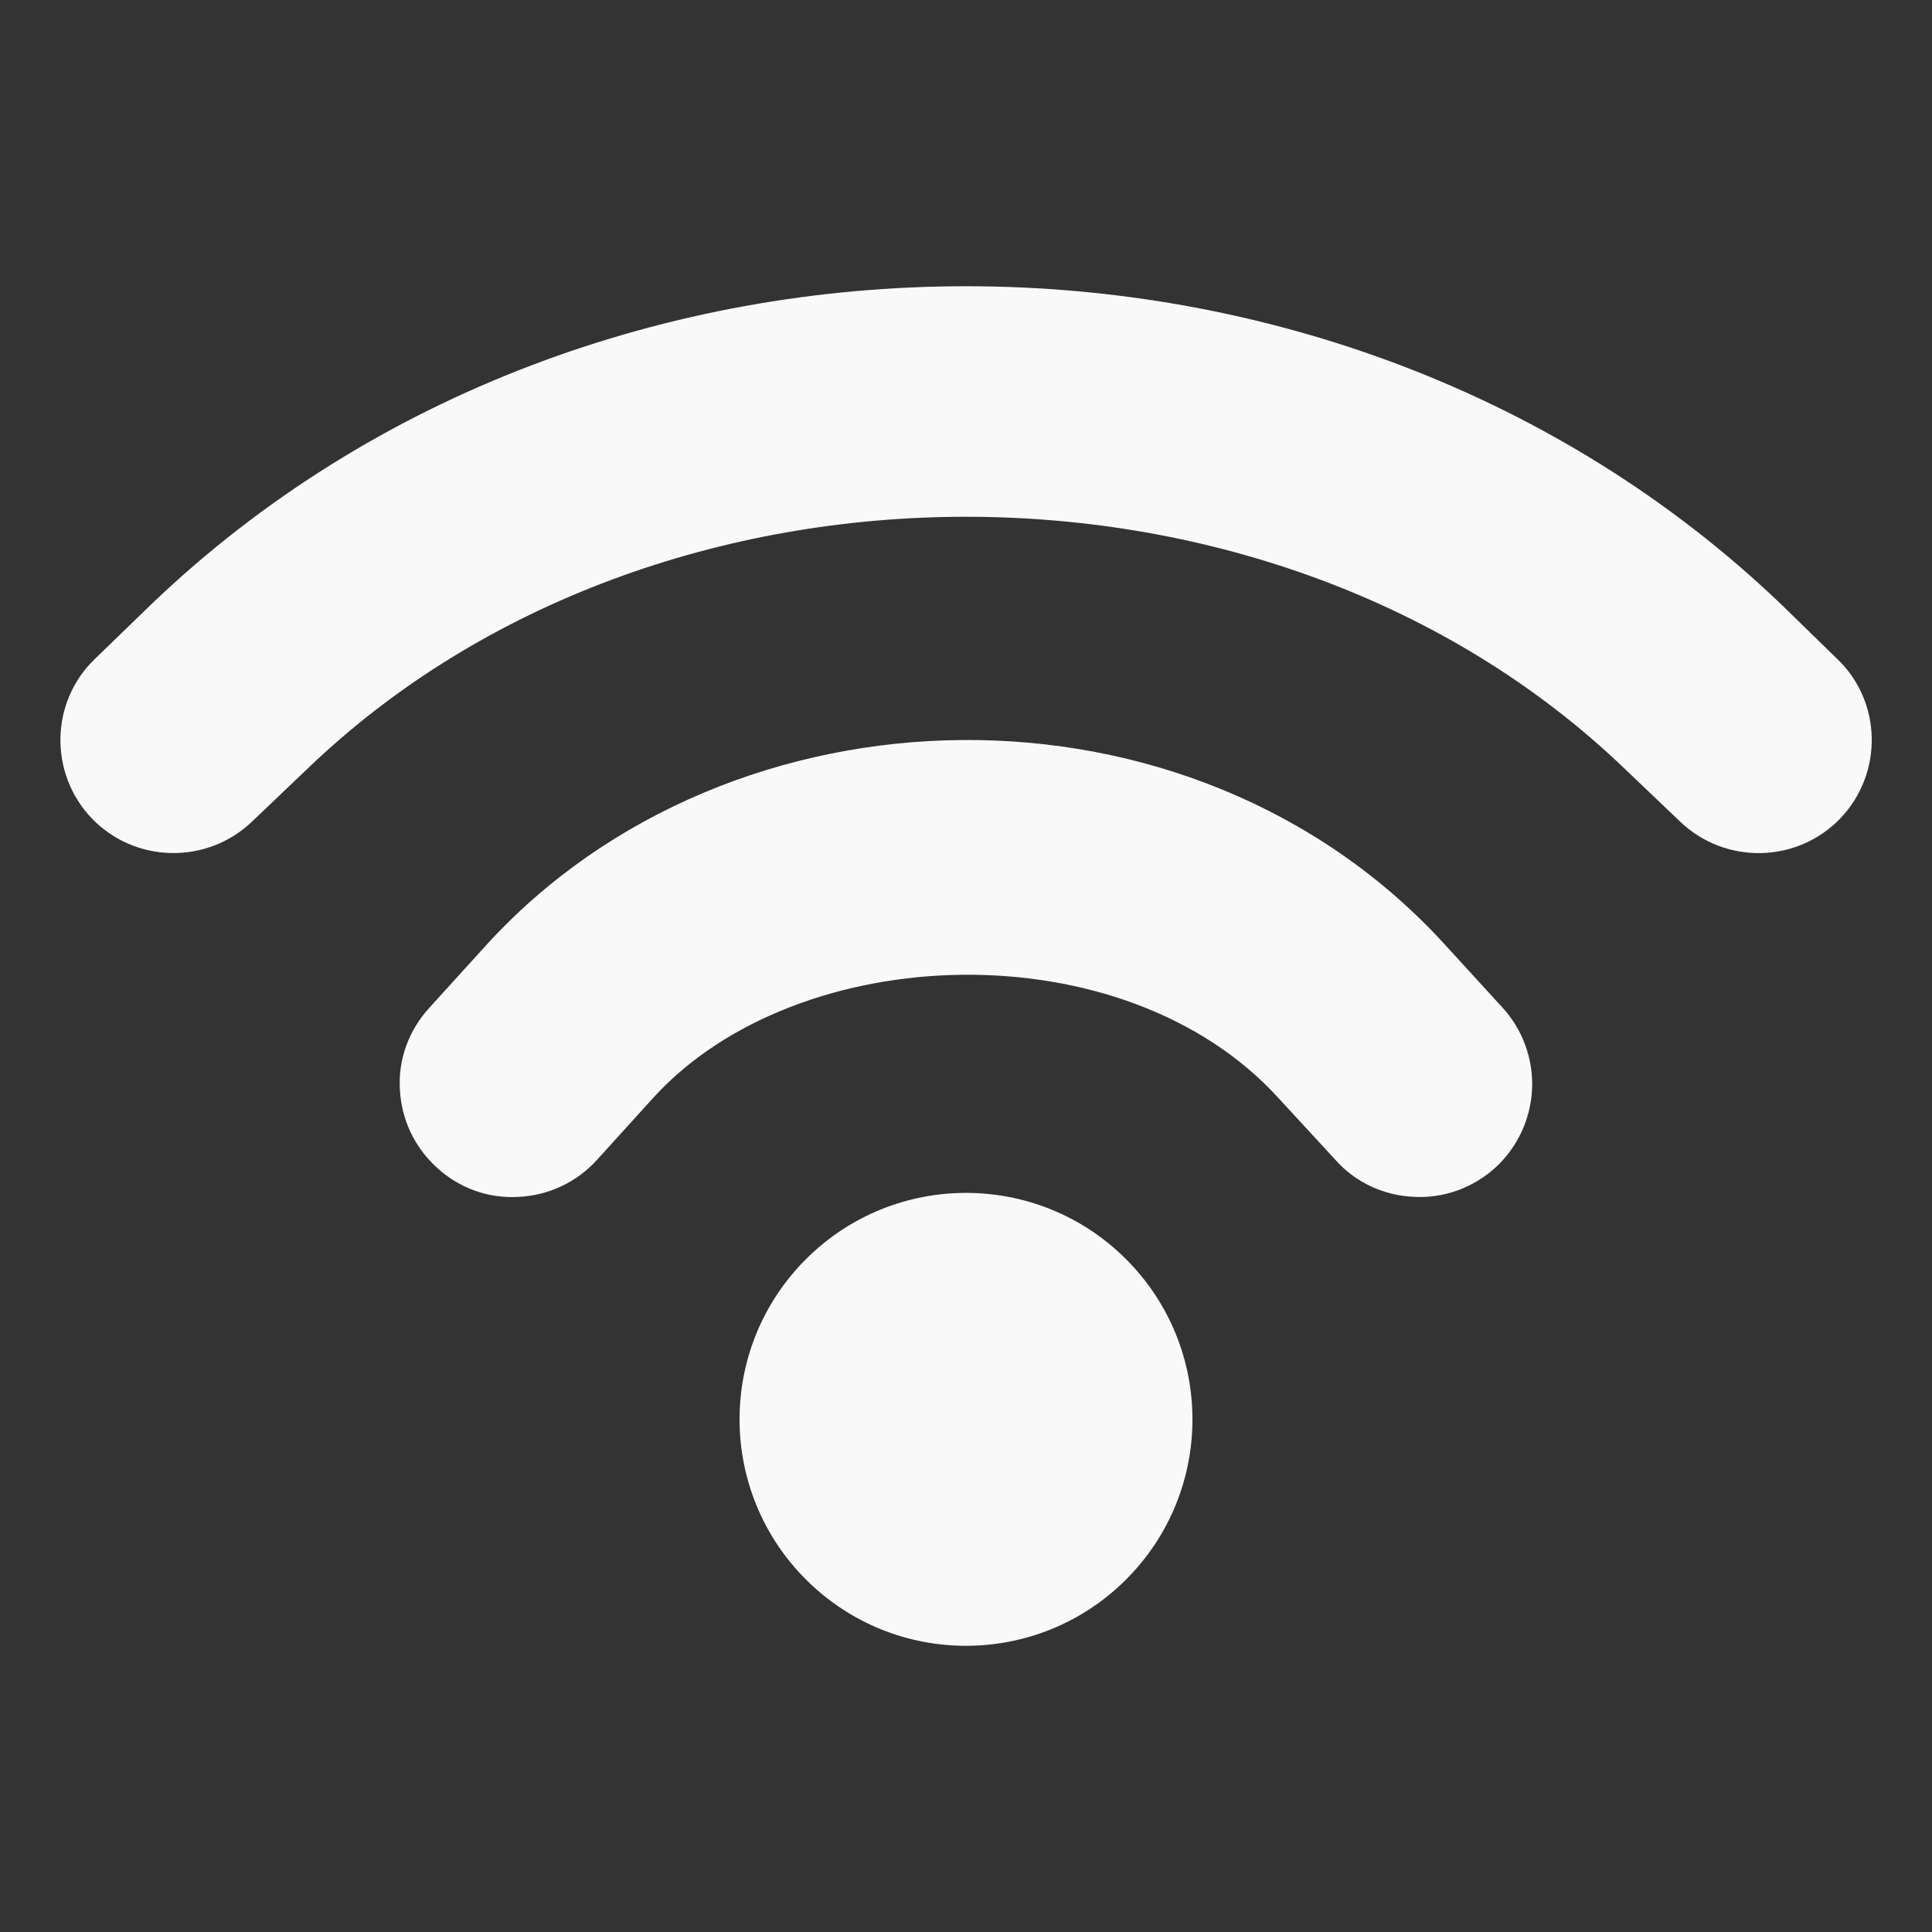 <?xml version="1.0" encoding="UTF-8" standalone="no"?>
<svg
   height="32"
   viewBox="0 0 32 32"
   width="32"
   version="1.1"
   id="svg1"
   sodipodi:docname="network-wireless-signal-good-symbolic.svg"
   inkscape:version="1.3.2 (091e20ef0f, 2023-11-25)"
   xmlns:inkscape="http://www.inkscape.org/namespaces/inkscape"
   xmlns:sodipodi="http://sodipodi.sourceforge.net/DTD/sodipodi-0.dtd"
   xmlns="http://www.w3.org/2000/svg"
   xmlns:svg="http://www.w3.org/2000/svg">
  <rect x="0" y="0" width="32" height="32" fill="#333333" stroke="none"/>
  <defs
     id="defs1" />
  <sodipodi:namedview
     id="namedview1"
     pagecolor="#ffffff"
     bordercolor="#000000"
     borderopacity="0.25"
     inkscape:showpageshadow="2"
     inkscape:pageopacity="0.0"
     inkscape:pagecheckerboard="0"
     inkscape:deskcolor="#d1d1d1"
     inkscape:zoom="30.75"
     inkscape:cx="8"
     inkscape:cy="8"
     inkscape:window-width="1366"
     inkscape:window-height="696"
     inkscape:window-x="0"
     inkscape:window-y="0"
     inkscape:window-maximized="1"
     inkscape:current-layer="svg1" />
  <path
     d="m 16,4.741 c -4.908,0 -9.823,1.751 -13.493,5.267 l -0.93,0.901 c -0.747,0.711 -0.769,1.897 -0.059,2.644 0.718,0.747 1.905,0.769 2.652,0.059 l 0.938,-0.894 c 5.787,-5.545 15.999,-5.545 21.786,0 l 0.938,0.894 c 0.747,0.711 1.934,0.689 2.652,-0.059 0.711,-0.747 0.689,-1.934 -0.059,-2.644 L 29.493,10.001 C 25.823,6.492 20.908,4.741 16,4.741 Z m -0.059,7.516 c -2.945,0.022 -5.868,1.179 -7.889,3.399 l -0.938,1.033 c -0.337,0.366 -0.52,0.85 -0.491,1.348 0.022,0.498 0.242,0.967 0.615,1.304 0.366,0.337 0.85,0.513 1.348,0.483 0.498,-0.022 0.967,-0.242 1.304,-0.615 l 0.93,-1.026 c 2.395,-2.63 7.802,-2.806 10.358,0.007 l 0.938,1.018 c 0.33,0.374 0.798,0.593 1.297,0.615 0.498,0.029 0.982,-0.147 1.355,-0.483 0.366,-0.337 0.586,-0.806 0.608,-1.304 0.022,-0.491 -0.154,-0.982 -0.491,-1.348 l -0.938,-1.026 C 21.846,13.348 18.879,12.235 15.941,12.257 Z m 0.059,7.501 c -0.96,0 -1.919,0.366 -2.652,1.099 -1.465,1.465 -1.465,3.838 0,5.304 1.465,1.465 3.838,1.465 5.304,0 1.465,-1.465 1.465,-3.838 0,-5.304 -0.733,-0.733 -1.692,-1.099 -2.652,-1.099 z m 0,0"
     fill="#2e3436"
     id="path1"
     style="fill:#f9f9f9;stroke-width:1.875" />
</svg>
